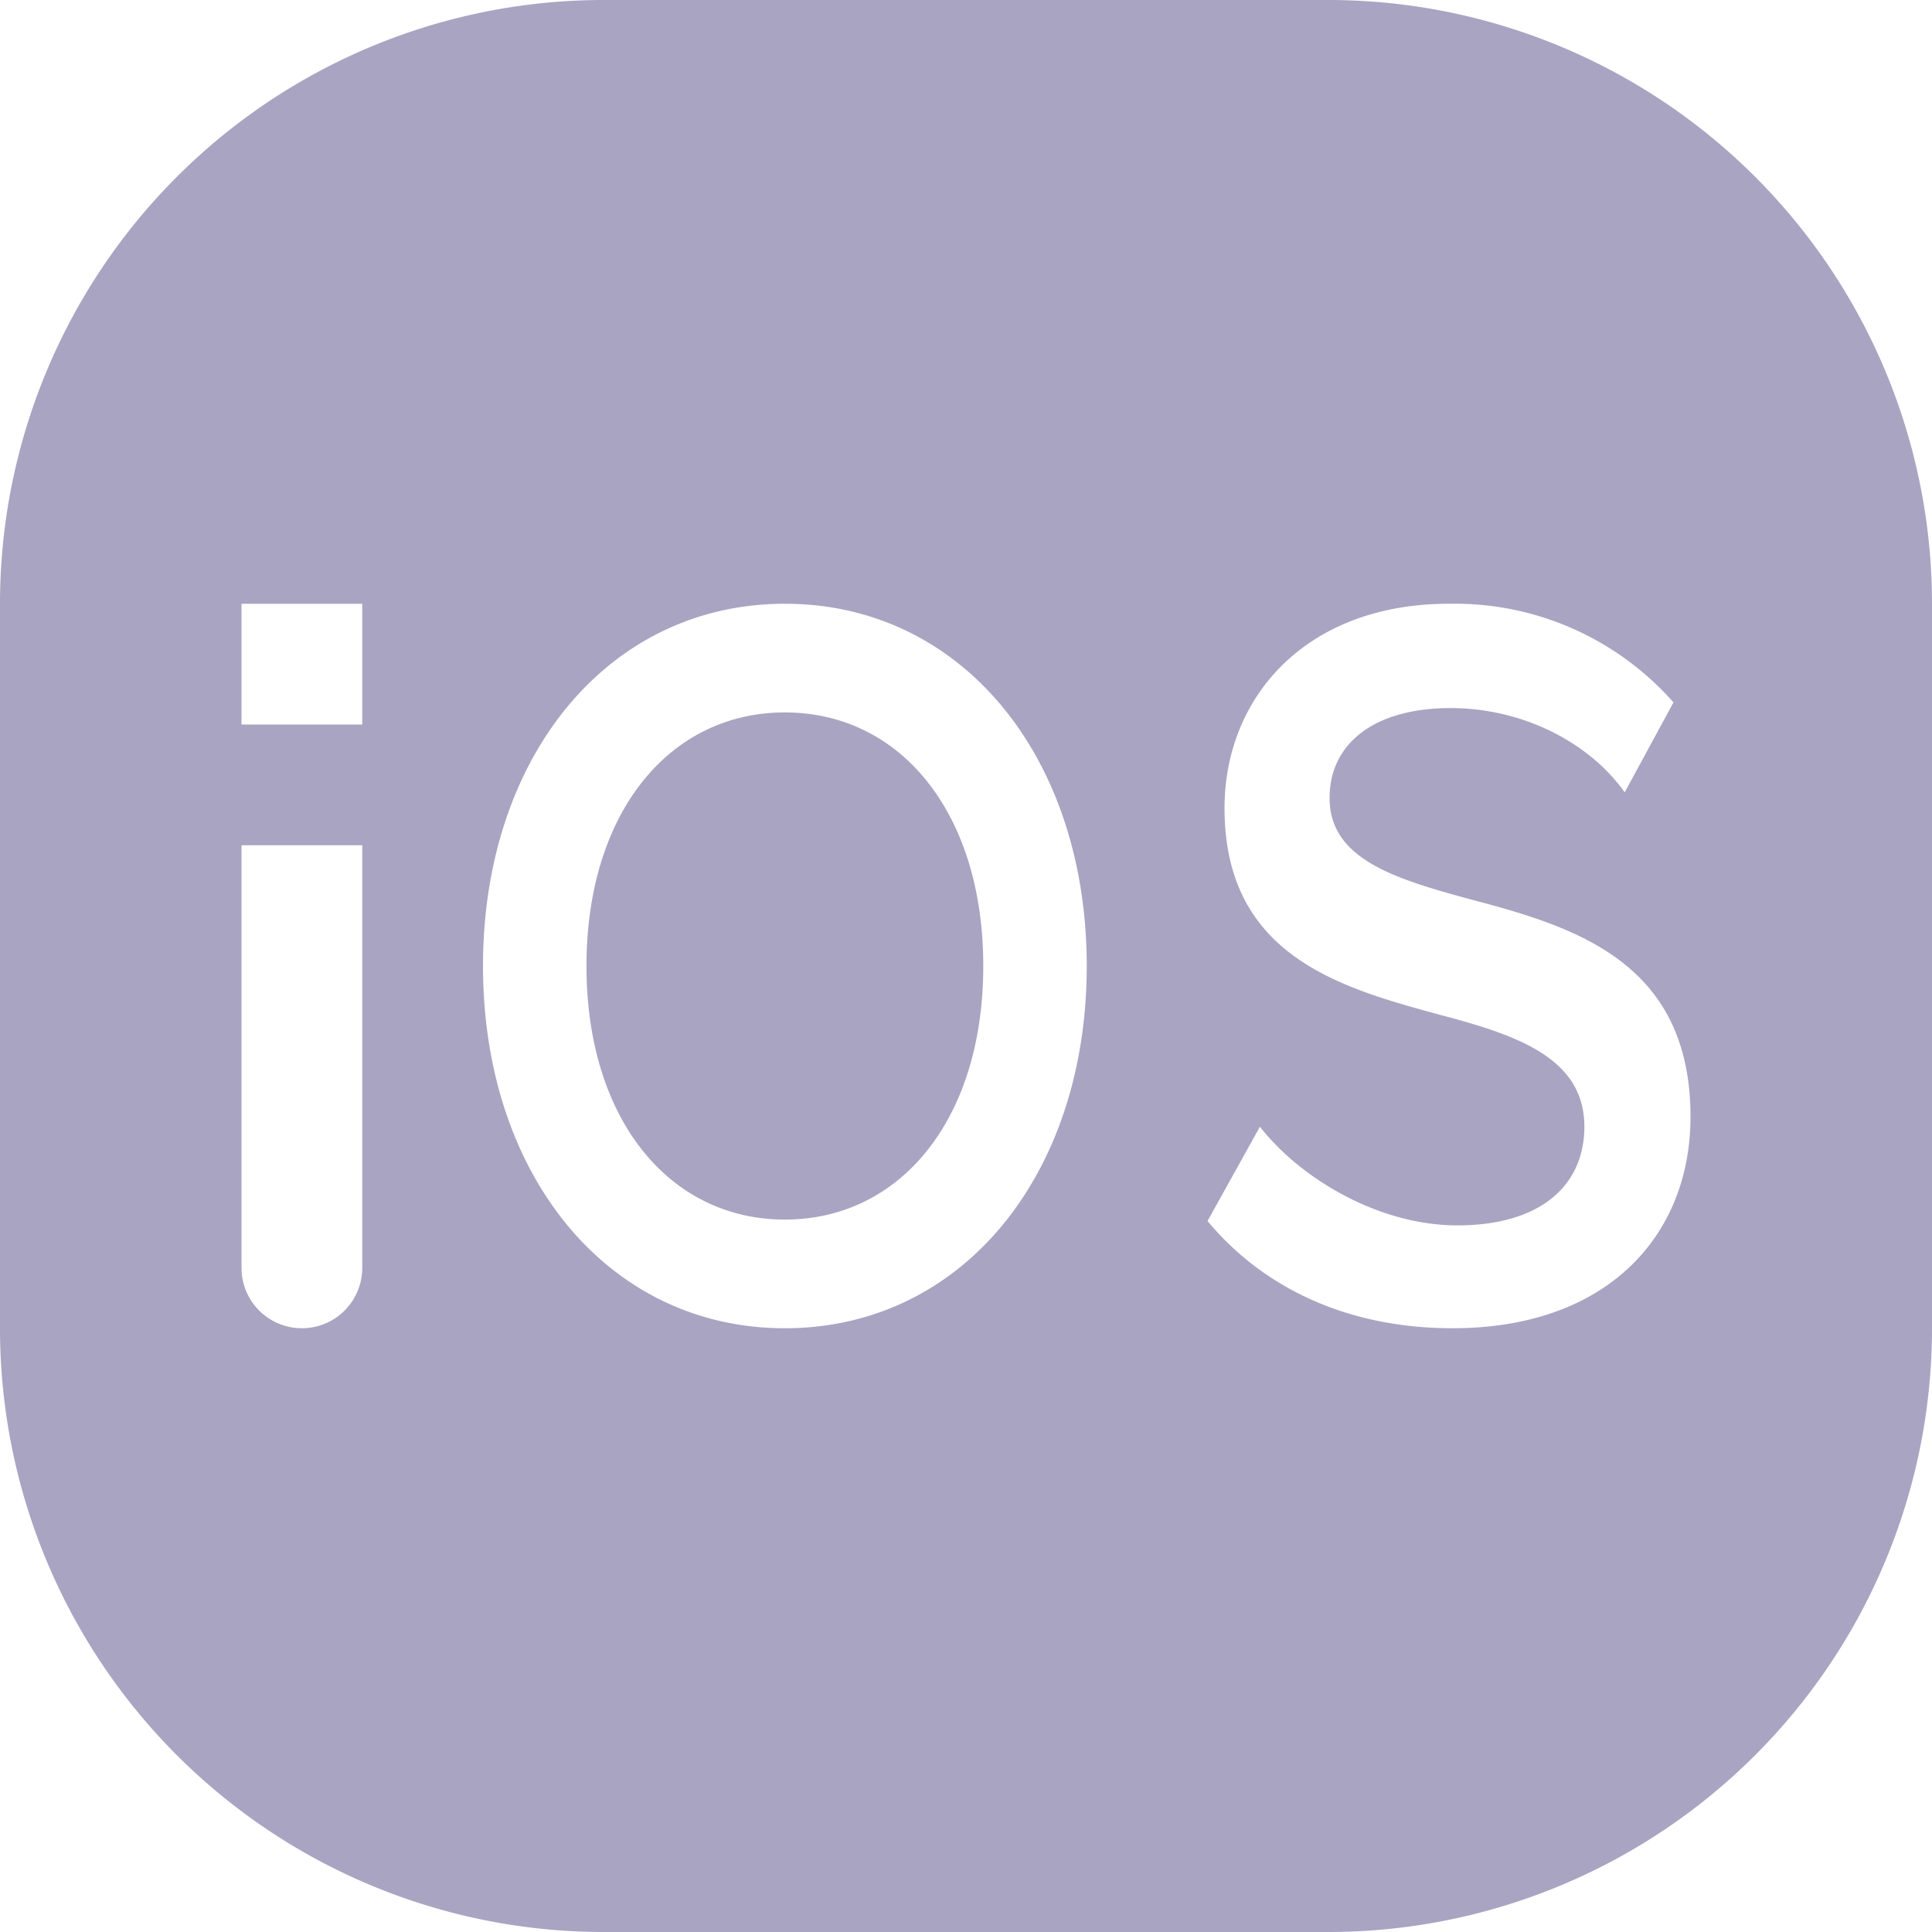 <svg xmlns="http://www.w3.org/2000/svg" width="16" height="16"><path d="M11 0a5 5 0 015 5v6a5 5 0 01-5 5H5a5 5 0 01-5-5V5a5 5 0 015-5h6zm1 5c-1.192 0-1.859.781-1.859 1.692 0 1.231.97 1.491 1.798 1.716.627.166 1.182.355 1.182.923 0 .486-.363.817-1.05.817-.657 0-1.303-.39-1.637-.817l-.434.781c.495.592 1.212.888 2.03.888 1.283 0 1.97-.77 1.97-1.751 0-1.314-1.01-1.586-1.859-1.811-.606-.166-1.13-.331-1.13-.829 0-.461.383-.745 1-.745.615 0 1.16.296 1.444.698l.404-.745A2.415 2.415 0 0012 5zM6.5 5C5.034 5 4 6.27 4 8s1.034 3 2.5 3S9 9.73 9 8 7.966 5 6.5 5zM3 7H2v3.5a.5.5 0 001 0V7zm3.5-1.1c.956 0 1.643.83 1.643 2.1s-.687 2.1-1.643 2.1S4.857 9.27 4.857 8 5.544 5.9 6.5 5.9zM3 5H2v1h1V5z" fill="#A8A4C2" fill-rule="evenodd"/></svg>